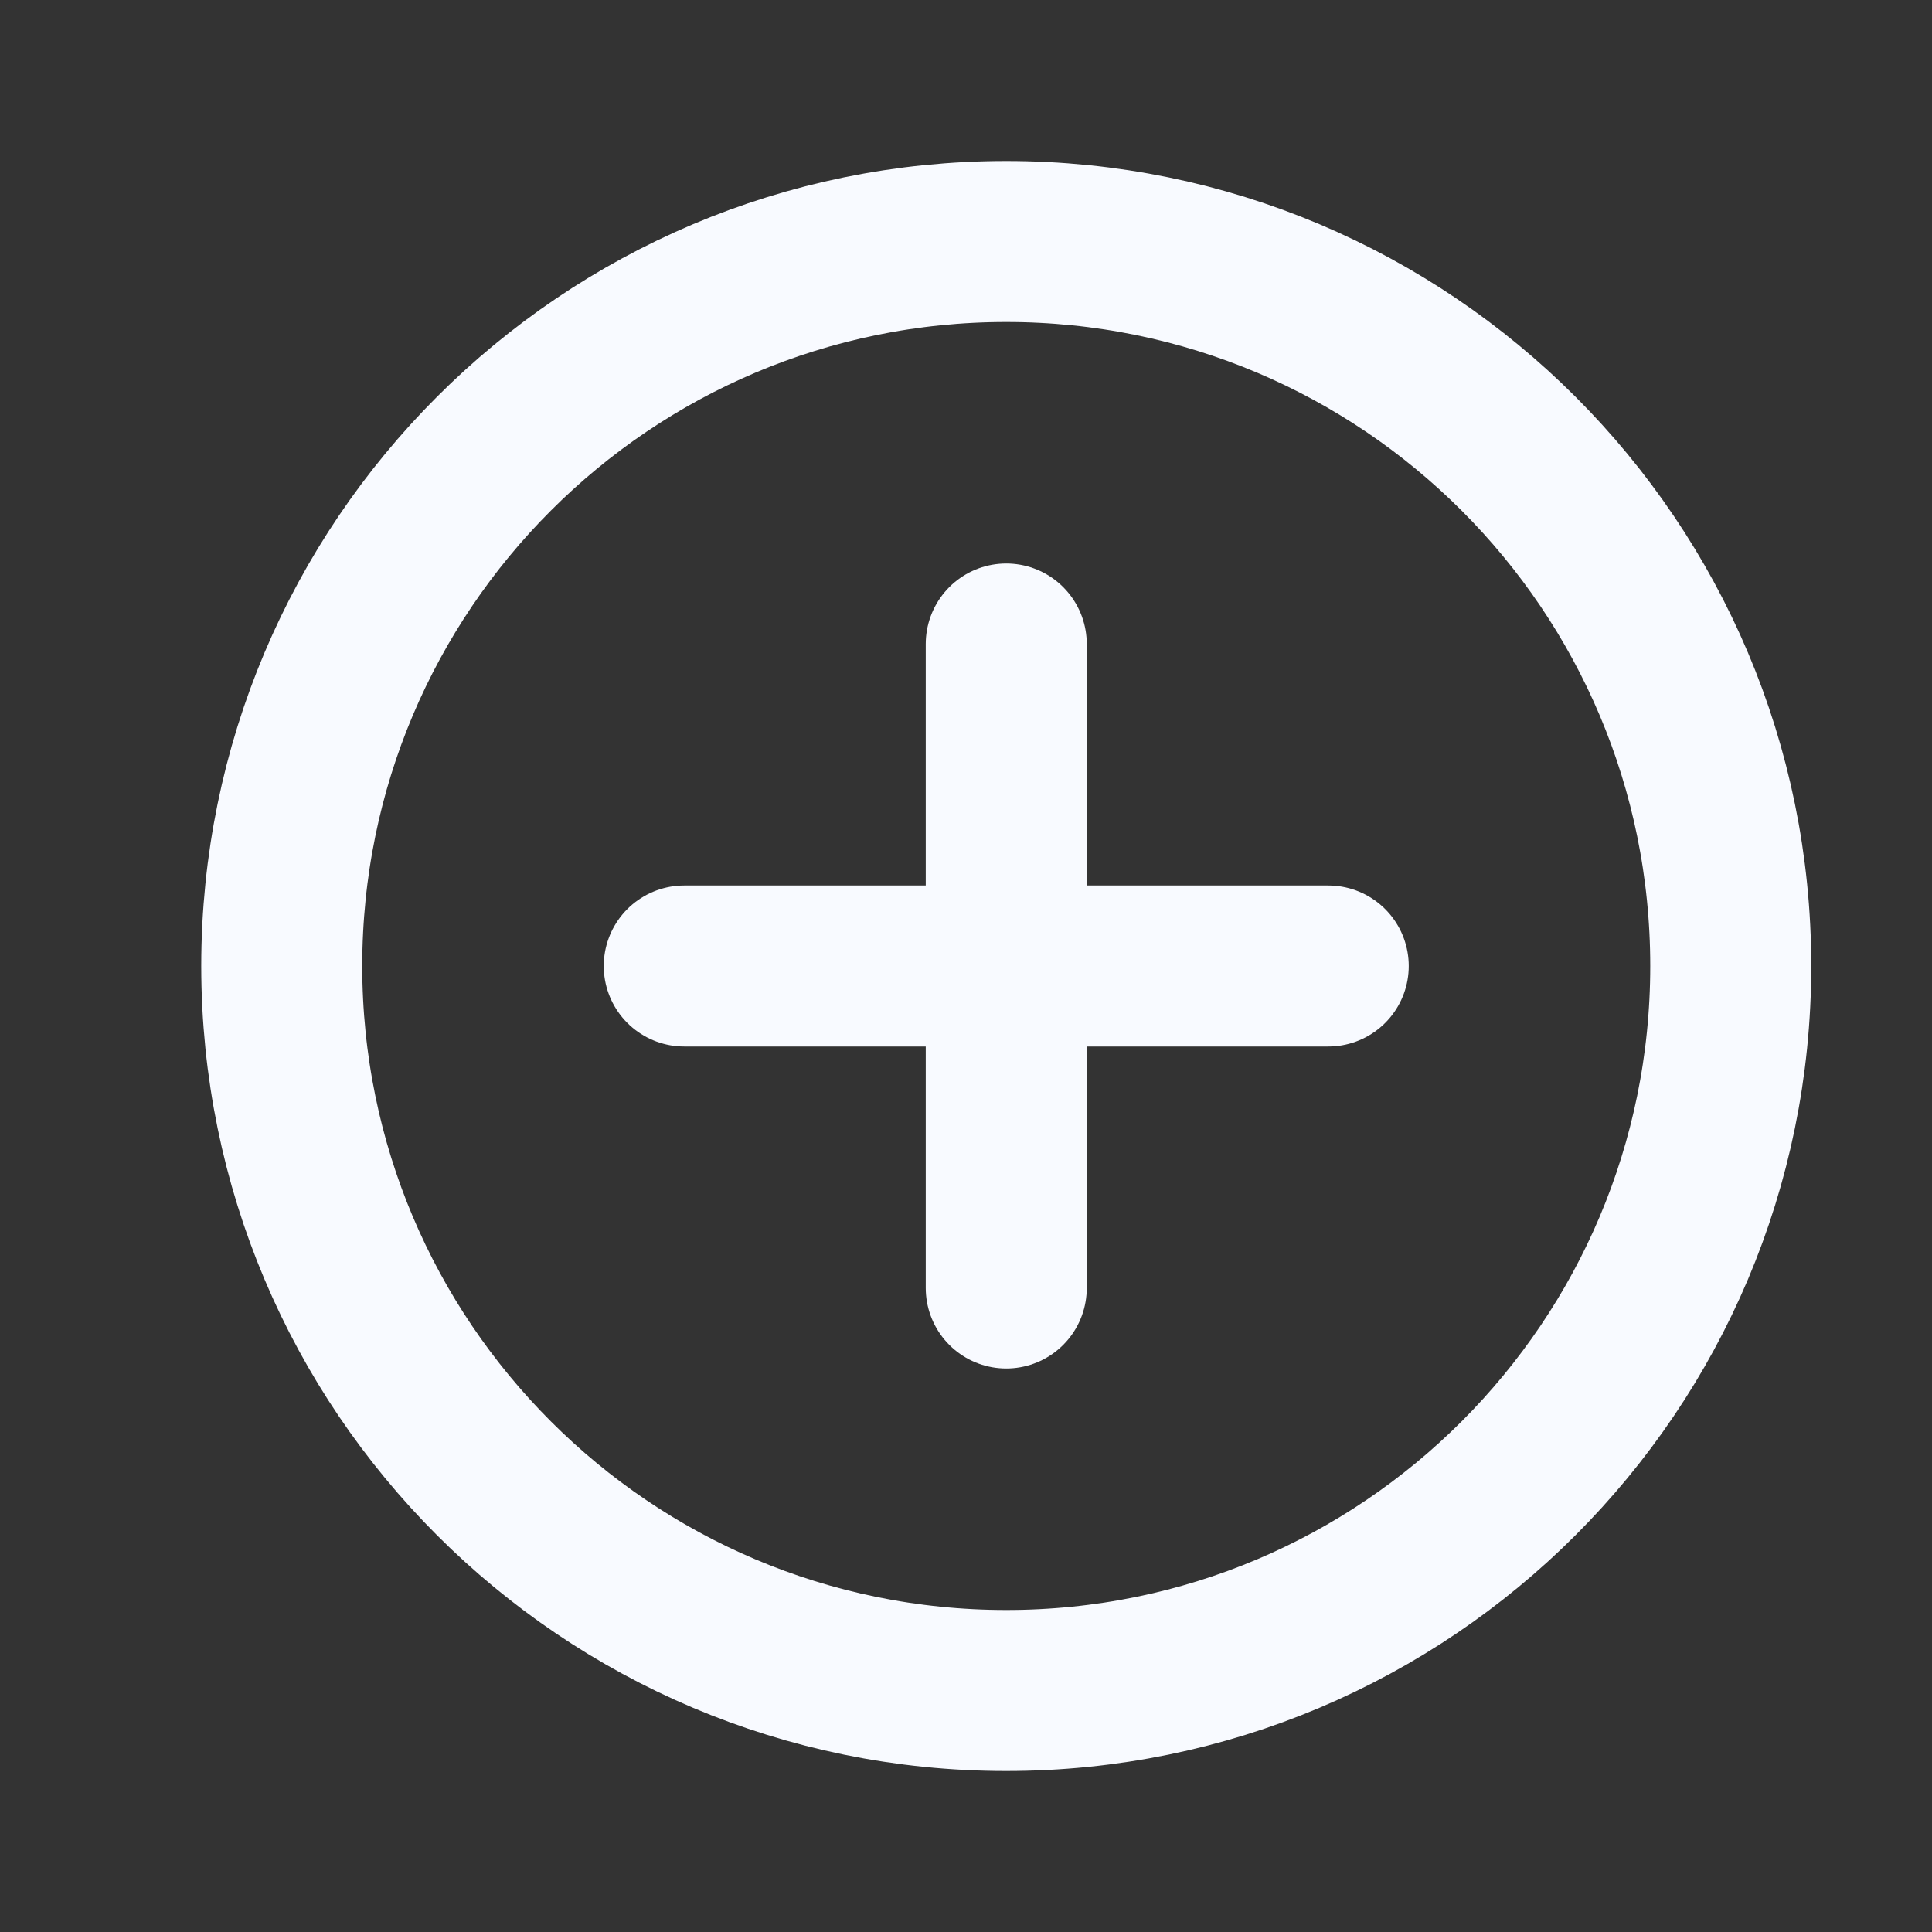 <svg width="24" height="24" viewBox="0 0 24 24" fill="none" xmlns="http://www.w3.org/2000/svg">
<rect x="0" y="0" width="24" height="24" fill="#333333" stroke="none"/>
<g clip-path="url(#clip0_1575_58584)">
<path d="M12.5 8V16" stroke="#F8FAFF" stroke-width="2" stroke-linecap="round" stroke-linejoin="round"/>
<path d="M16.5 12H8.5" stroke="#F8FAFF" stroke-width="2" stroke-linecap="round" stroke-linejoin="round"/>
<path d="M12.5 21C7.529 21 3.5 16.971 3.5 12C3.5 7.029 7.529 3 12.5 3C17.471 3 21.5 7.029 21.5 12C21.5 16.971 17.471 21 12.5 21Z" stroke="#F8FAFF" stroke-width="2" stroke-linecap="round" stroke-linejoin="round"/>
</g>
<defs>
<clipPath id="clip0_1575_58584">
<rect width="24" height="24" fill="white"/>
</clipPath>
</defs>
</svg>

